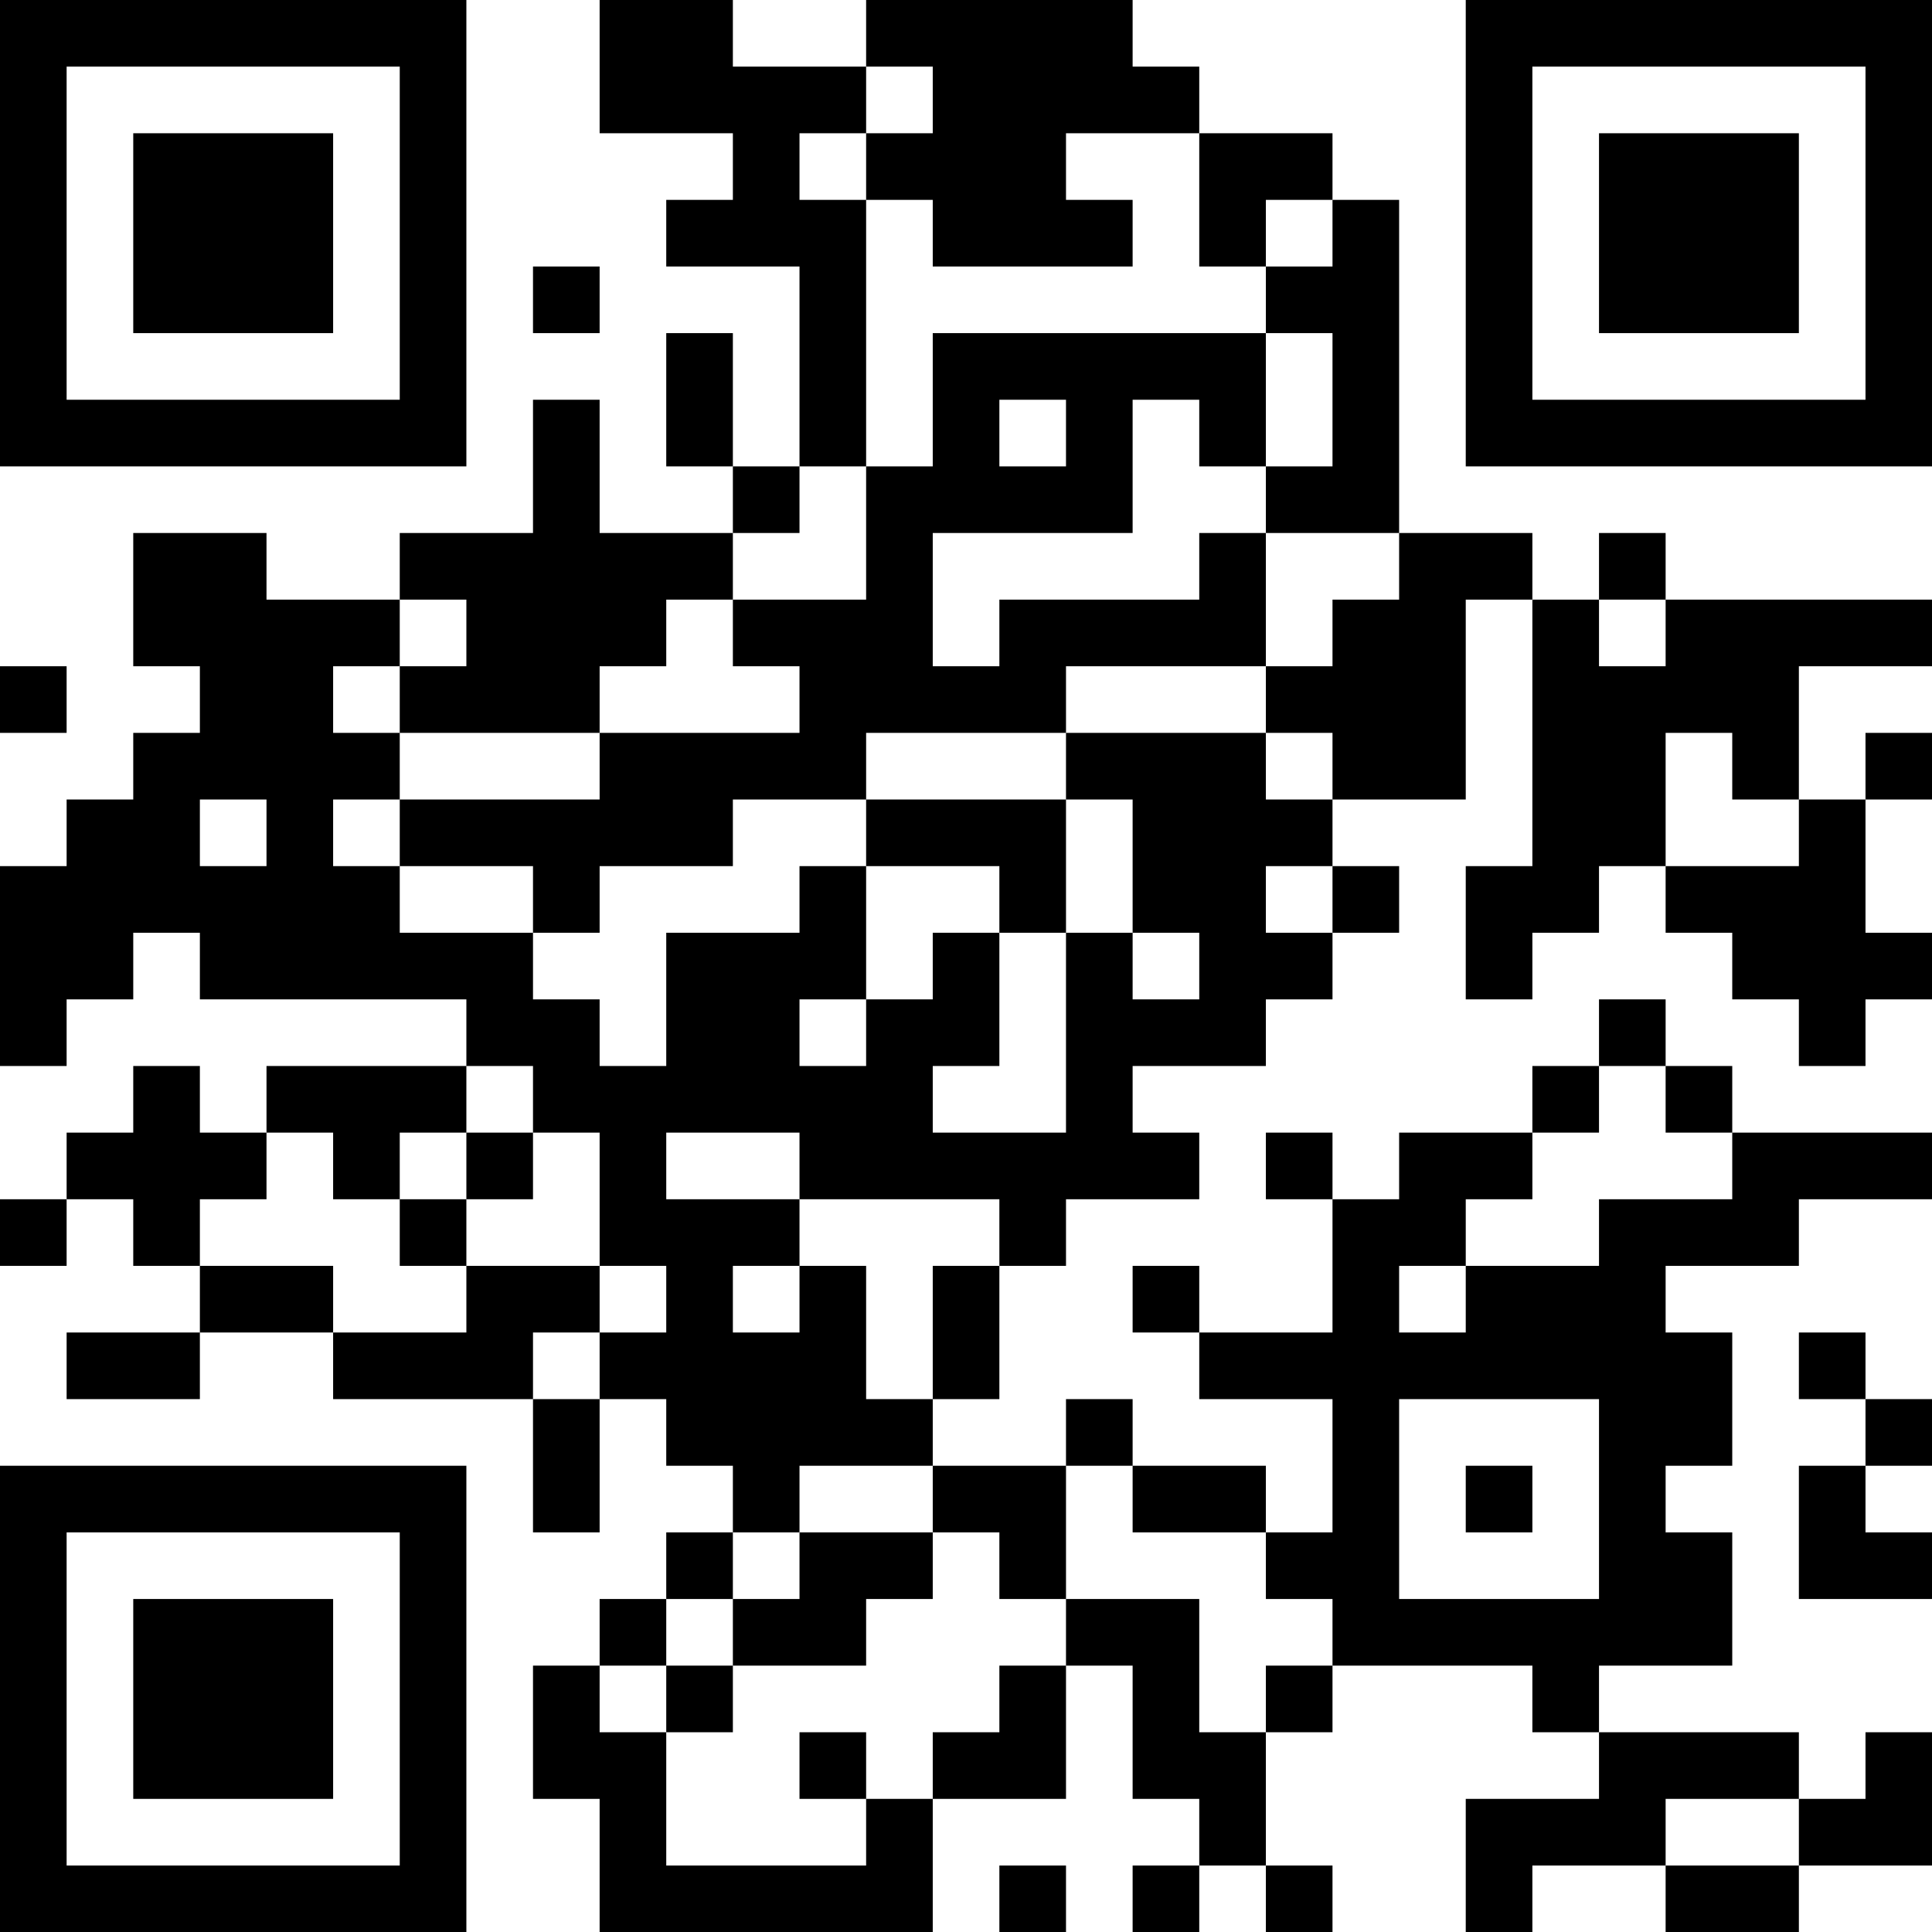 <?xml version="1.0" encoding="UTF-8"?>
<svg xmlns="http://www.w3.org/2000/svg" version="1.1" width="200" height="200" viewBox="0 0 200 200"><rect x="0" y="0" width="200" height="200" fill="#ffffff"/><g transform="scale(6.897)"><g transform="translate(0,0)"><path fill-rule="evenodd" d="M9 0L9 2L11 2L11 3L10 3L10 4L12 4L12 7L11 7L11 5L10 5L10 7L11 7L11 8L9 8L9 6L8 6L8 8L6 8L6 9L4 9L4 8L2 8L2 10L3 10L3 11L2 11L2 12L1 12L1 13L0 13L0 16L1 16L1 15L2 15L2 14L3 14L3 15L7 15L7 16L4 16L4 17L3 17L3 16L2 16L2 17L1 17L1 18L0 18L0 19L1 19L1 18L2 18L2 19L3 19L3 20L1 20L1 21L3 21L3 20L5 20L5 21L8 21L8 23L9 23L9 21L10 21L10 22L11 22L11 23L10 23L10 24L9 24L9 25L8 25L8 27L9 27L9 29L14 29L14 27L16 27L16 25L17 25L17 27L18 27L18 28L17 28L17 29L18 29L18 28L19 28L19 29L20 29L20 28L19 28L19 26L20 26L20 25L23 25L23 26L24 26L24 27L22 27L22 29L23 29L23 28L25 28L25 29L27 29L27 28L29 28L29 26L28 26L28 27L27 27L27 26L24 26L24 25L26 25L26 23L25 23L25 22L26 22L26 20L25 20L25 19L27 19L27 18L29 18L29 17L26 17L26 16L25 16L25 15L24 15L24 16L23 16L23 17L21 17L21 18L20 18L20 17L19 17L19 18L20 18L20 20L18 20L18 19L17 19L17 20L18 20L18 21L20 21L20 23L19 23L19 22L17 22L17 21L16 21L16 22L14 22L14 21L15 21L15 19L16 19L16 18L18 18L18 17L17 17L17 16L19 16L19 15L20 15L20 14L21 14L21 13L20 13L20 12L22 12L22 9L23 9L23 13L22 13L22 15L23 15L23 14L24 14L24 13L25 13L25 14L26 14L26 15L27 15L27 16L28 16L28 15L29 15L29 14L28 14L28 12L29 12L29 11L28 11L28 12L27 12L27 10L29 10L29 9L25 9L25 8L24 8L24 9L23 9L23 8L21 8L21 3L20 3L20 2L18 2L18 1L17 1L17 0L13 0L13 1L11 1L11 0ZM13 1L13 2L12 2L12 3L13 3L13 7L12 7L12 8L11 8L11 9L10 9L10 10L9 10L9 11L6 11L6 10L7 10L7 9L6 9L6 10L5 10L5 11L6 11L6 12L5 12L5 13L6 13L6 14L8 14L8 15L9 15L9 16L10 16L10 14L12 14L12 13L13 13L13 15L12 15L12 16L13 16L13 15L14 15L14 14L15 14L15 16L14 16L14 17L16 17L16 14L17 14L17 15L18 15L18 14L17 14L17 12L16 12L16 11L19 11L19 12L20 12L20 11L19 11L19 10L20 10L20 9L21 9L21 8L19 8L19 7L20 7L20 5L19 5L19 4L20 4L20 3L19 3L19 4L18 4L18 2L16 2L16 3L17 3L17 4L14 4L14 3L13 3L13 2L14 2L14 1ZM8 4L8 5L9 5L9 4ZM14 5L14 7L13 7L13 9L11 9L11 10L12 10L12 11L9 11L9 12L6 12L6 13L8 13L8 14L9 14L9 13L11 13L11 12L13 12L13 13L15 13L15 14L16 14L16 12L13 12L13 11L16 11L16 10L19 10L19 8L18 8L18 9L15 9L15 10L14 10L14 8L17 8L17 6L18 6L18 7L19 7L19 5ZM15 6L15 7L16 7L16 6ZM24 9L24 10L25 10L25 9ZM0 10L0 11L1 11L1 10ZM25 11L25 13L27 13L27 12L26 12L26 11ZM3 12L3 13L4 13L4 12ZM19 13L19 14L20 14L20 13ZM7 16L7 17L6 17L6 18L5 18L5 17L4 17L4 18L3 18L3 19L5 19L5 20L7 20L7 19L9 19L9 20L8 20L8 21L9 21L9 20L10 20L10 19L9 19L9 17L8 17L8 16ZM24 16L24 17L23 17L23 18L22 18L22 19L21 19L21 20L22 20L22 19L24 19L24 18L26 18L26 17L25 17L25 16ZM7 17L7 18L6 18L6 19L7 19L7 18L8 18L8 17ZM10 17L10 18L12 18L12 19L11 19L11 20L12 20L12 19L13 19L13 21L14 21L14 19L15 19L15 18L12 18L12 17ZM27 20L27 21L28 21L28 22L27 22L27 24L29 24L29 23L28 23L28 22L29 22L29 21L28 21L28 20ZM21 21L21 24L24 24L24 21ZM12 22L12 23L11 23L11 24L10 24L10 25L9 25L9 26L10 26L10 28L13 28L13 27L14 27L14 26L15 26L15 25L16 25L16 24L18 24L18 26L19 26L19 25L20 25L20 24L19 24L19 23L17 23L17 22L16 22L16 24L15 24L15 23L14 23L14 22ZM22 22L22 23L23 23L23 22ZM12 23L12 24L11 24L11 25L10 25L10 26L11 26L11 25L13 25L13 24L14 24L14 23ZM12 26L12 27L13 27L13 26ZM25 27L25 28L27 28L27 27ZM15 28L15 29L16 29L16 28ZM0 0L0 7L7 7L7 0ZM1 1L1 6L6 6L6 1ZM2 2L2 5L5 5L5 2ZM22 0L22 7L29 7L29 0ZM23 1L23 6L28 6L28 1ZM24 2L24 5L27 5L27 2ZM0 22L0 29L7 29L7 22ZM1 23L1 28L6 28L6 23ZM2 24L2 27L5 27L5 24Z" fill="#000000"/></g></g></svg>
